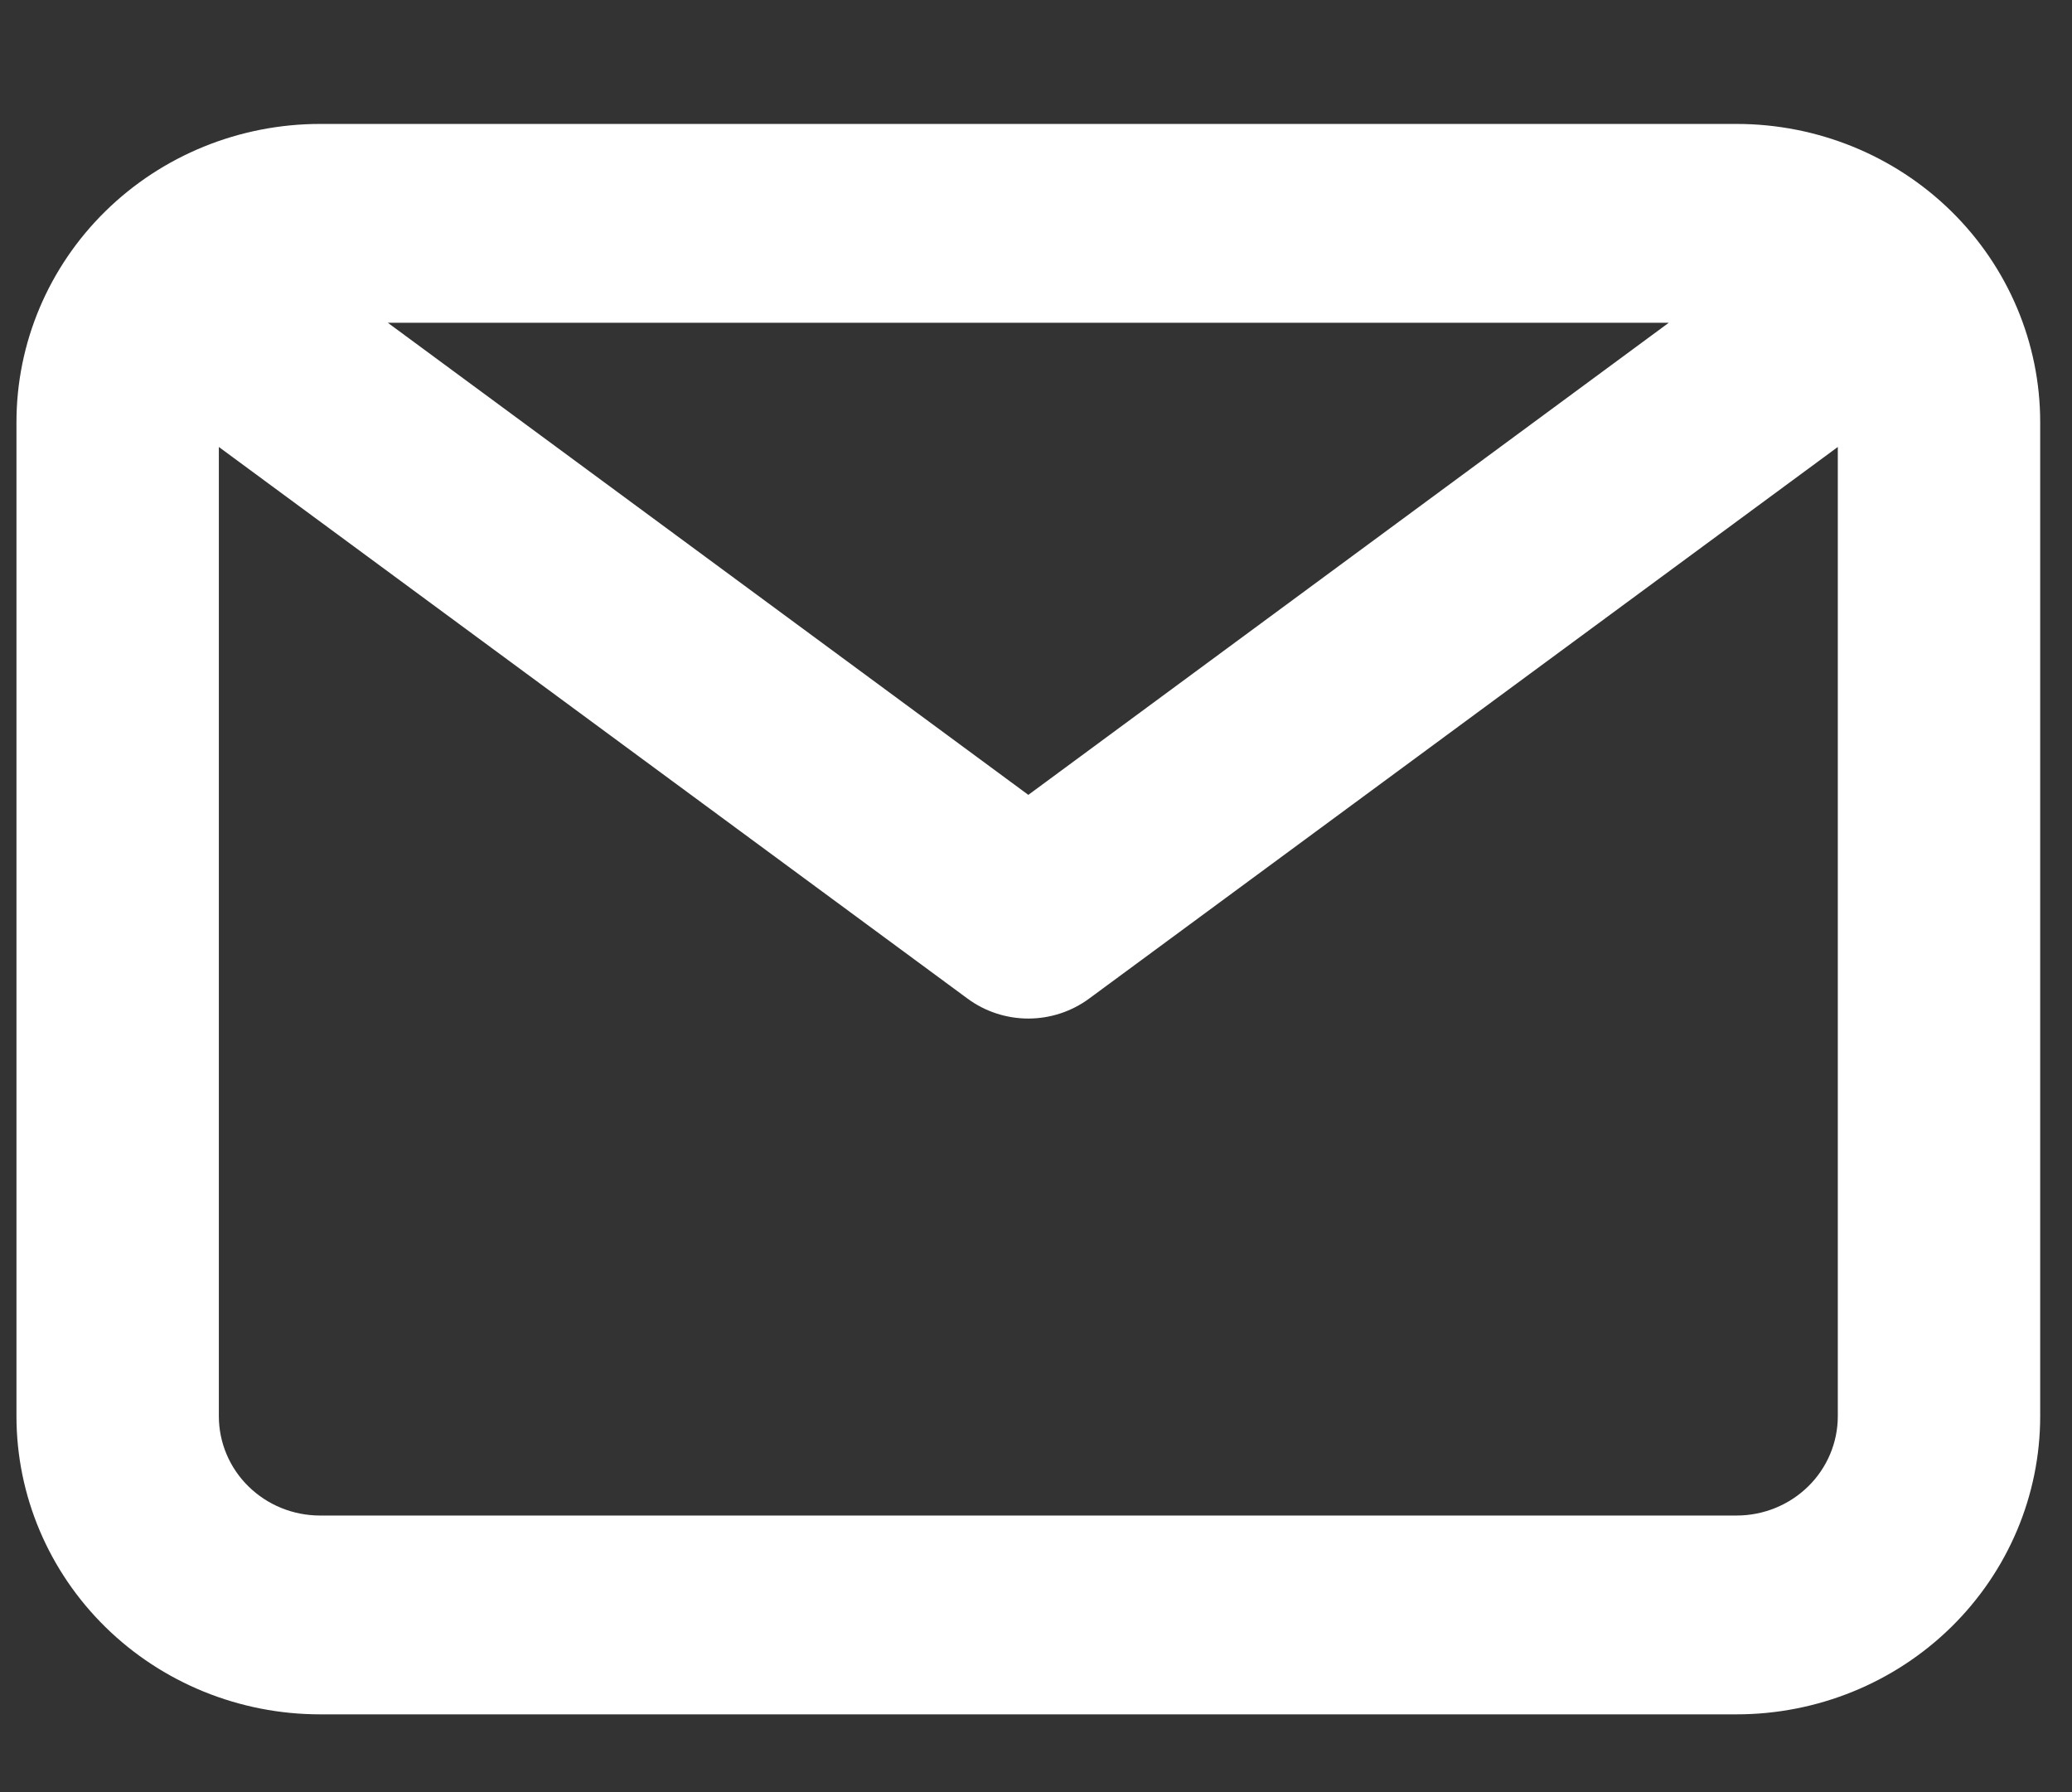 <svg width="37" height="32" viewBox="0 0 37 32" fill="none" xmlns="http://www.w3.org/2000/svg">
<rect x="0" y="0" width="37" height="32" fill="#333333" stroke="none"/>
<path d="M31.011 2.213H5.715C4.277 2.213 2.898 2.774 1.882 3.772C0.865 4.771 0.294 6.125 0.294 7.538V25.287C0.294 26.699 0.865 28.053 1.882 29.052C2.898 30.05 4.277 30.611 5.715 30.611H31.011C32.449 30.611 33.828 30.05 34.844 29.052C35.861 28.053 36.432 26.699 36.432 25.287V7.538C36.432 6.125 35.861 4.771 34.844 3.772C33.828 2.774 32.449 2.213 31.011 2.213ZM29.8 5.763L18.363 14.193L6.925 5.763H29.8ZM31.011 27.061H5.715C5.235 27.061 4.776 26.874 4.437 26.541C4.098 26.209 3.908 25.757 3.908 25.287V7.981L17.279 17.832C17.591 18.062 17.972 18.187 18.363 18.187C18.754 18.187 19.134 18.062 19.447 17.832L32.818 7.981V25.287C32.818 25.757 32.628 26.209 32.289 26.541C31.95 26.874 31.49 27.061 31.011 27.061Z" fill="white"/>
</svg>
